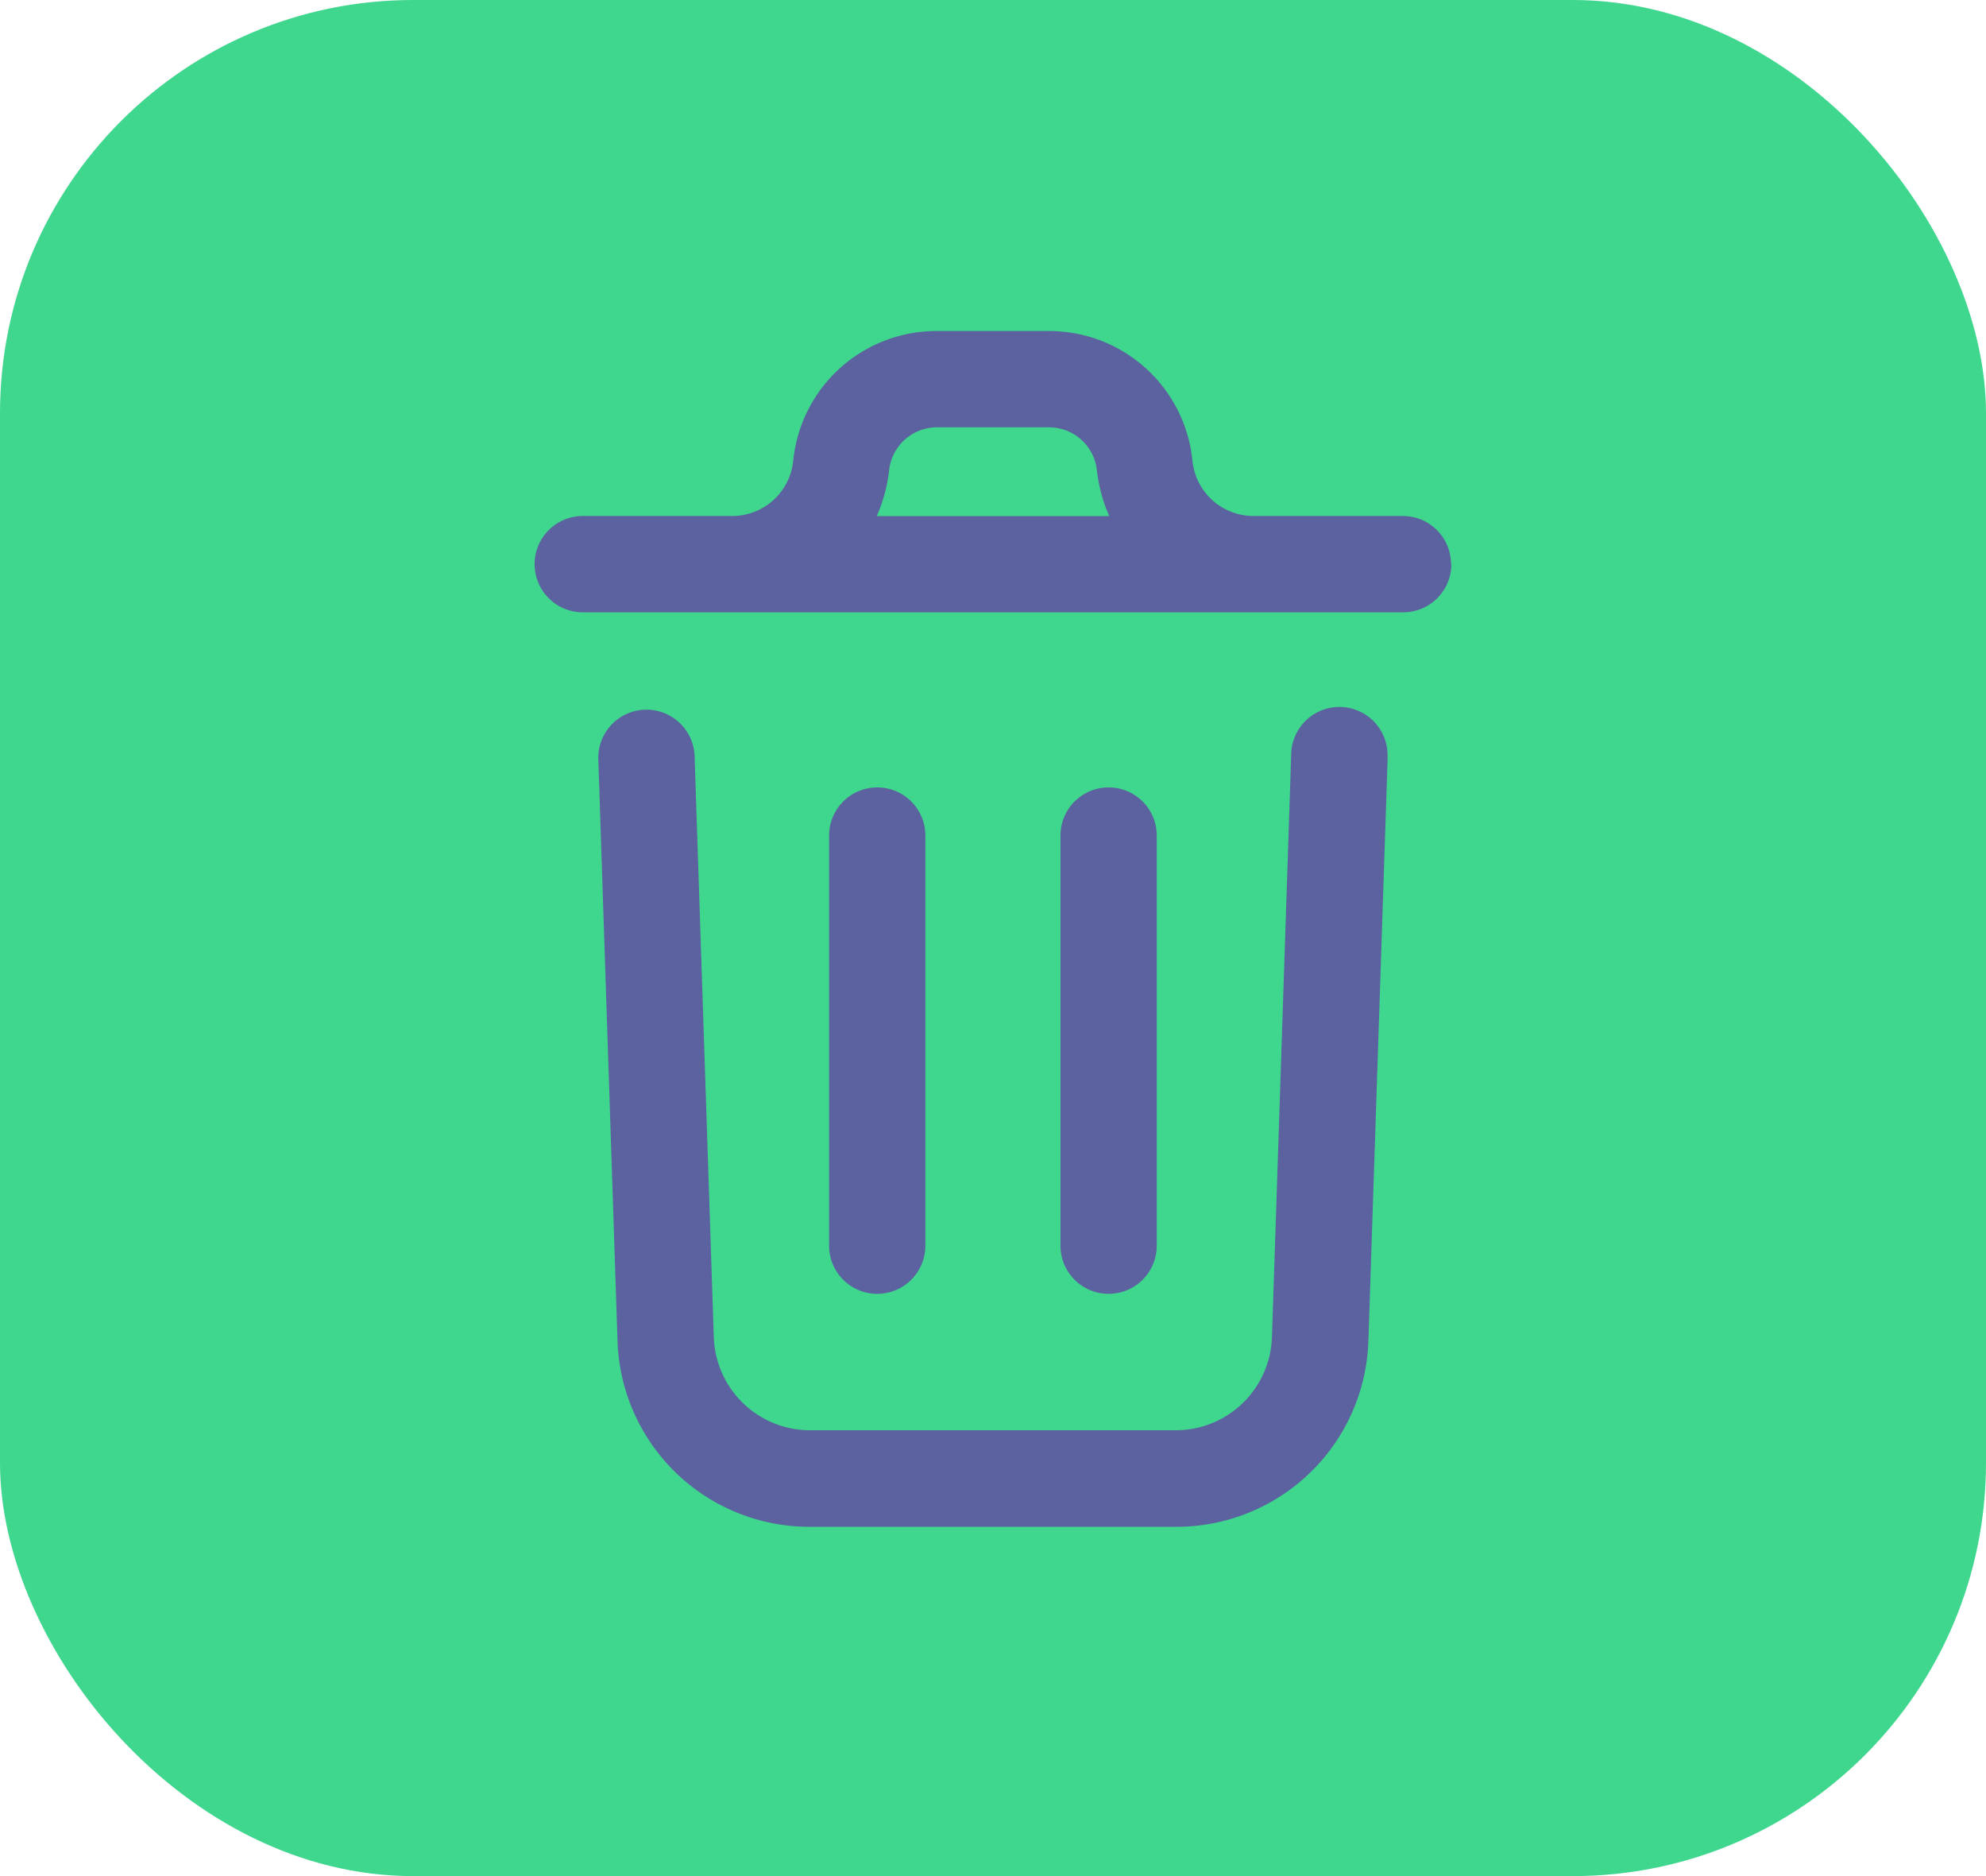 <svg xmlns="http://www.w3.org/2000/svg" width="24.033" height="22.698" viewBox="0 0 24.033 22.698">
  <g id="Erase_Sensor_Data_green" data-name="Erase Sensor Data green" transform="translate(-34.287 -232.65)">
    <rect id="Rectangle_2486" data-name="Rectangle 2486" width="24.033" height="22.698" rx="5" transform="translate(34.287 232.65)" fill="#3fd68e"/>
    <path id="Path_5766" data-name="Path 5766" d="M16.8,8.489l-.233,7.052a2.323,2.323,0,0,1-2.33,2.247H9.811a2.323,2.323,0,0,1-2.33-2.244L7.248,8.489a.583.583,0,0,1,1.165-.038L8.646,15.5a1.165,1.165,0,0,0,1.165,1.12h4.427A1.165,1.165,0,0,0,15.4,15.5l.233-7.052a.583.583,0,1,1,1.165.038Zm.771-2.347a.582.582,0,0,1-.582.582H7.06a.582.582,0,1,1,0-1.165H8.866a.743.743,0,0,0,.741-.669,1.742,1.742,0,0,1,1.738-1.569H12.7a1.742,1.742,0,0,1,1.738,1.569.743.743,0,0,0,.741.669h1.806a.582.582,0,0,1,.582.582ZM10.619,5.56h2.812a1.922,1.922,0,0,1-.149-.55.582.582,0,0,0-.579-.524H11.346a.582.582,0,0,0-.579.524,1.922,1.922,0,0,1-.149.55Zm.587,8.825V9.425a.582.582,0,0,0-1.165,0v4.962a.582.582,0,0,0,1.165,0Zm2.8,0V9.425a.582.582,0,0,0-1.165,0v4.962a.582.582,0,0,0,1.165,0Z" transform="translate(34.279 233.334)" fill="#5b629f"/>
  </g>
</svg>
